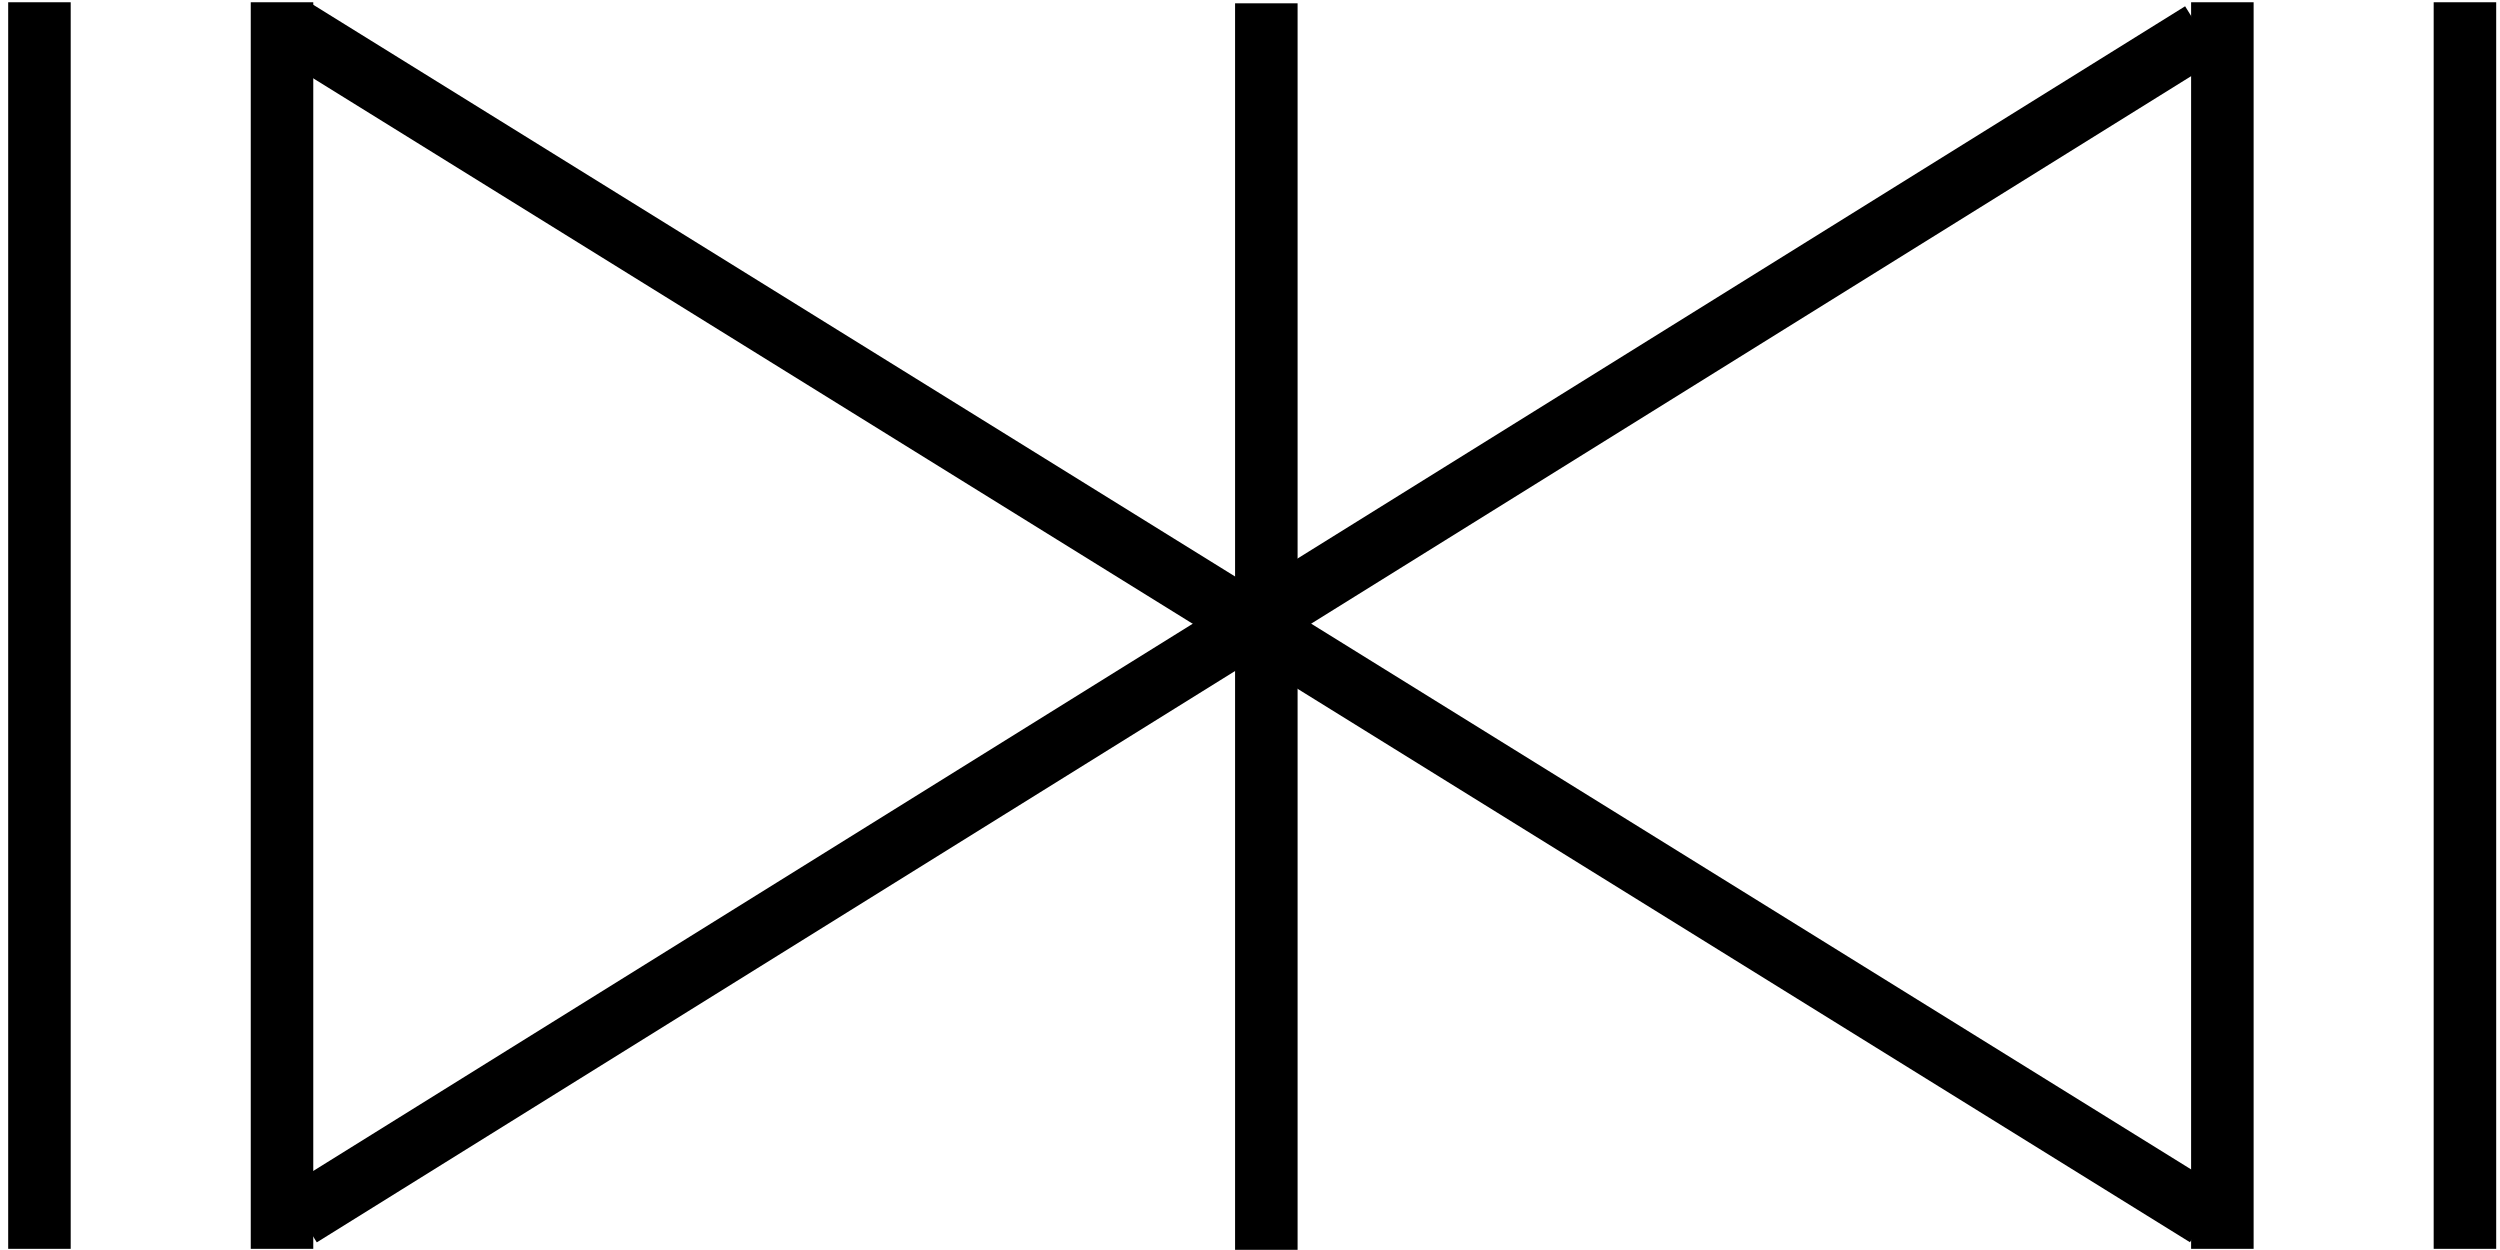 <?xml version="1.0" encoding="UTF-8" standalone="no"?>
<svg
   xmlns:dc="http://purl.org/dc/elements/1.1/"
   xmlns:cc="http://creativecommons.org/ns#"
   xmlns:rdf="http://www.w3.org/1999/02/22-rdf-syntax-ns#"
   xmlns:svg="http://www.w3.org/2000/svg"
   xmlns="http://www.w3.org/2000/svg"
   xmlns:sodipodi="http://sodipodi.sourceforge.net/DTD/sodipodi-0.dtd"
   xmlns:inkscape="http://www.inkscape.org/namespaces/inkscape"
   width="35.433"
   height="17.717"
   id="demo"
   version="1.1"
   inkscape:version="0.48.2 r9819"
   sodipodi:docname="闸阀(法兰)(10-4).dxf">
  <sodipodi:namedview
     pagecolor="#ffffff"
     bordercolor="#666666"
     borderopacity="1"
     objecttolerance="10"
     gridtolerance="10"
     guidetolerance="10"
     inkscape:pageopacity="0"
     inkscape:pageshadow="2"
     inkscape:window-width="1920"
     inkscape:window-height="1005"
     id="namedview4409"
     showgrid="false"
     inkscape:document-units="mm"
     units="mm"
     inkscape:zoom="20.3"
     inkscape:cx="5.7288024"
     inkscape:cy="6.8986727"
     inkscape:window-x="-9"
     inkscape:window-y="-9"
     inkscape:window-maximized="1"
     inkscape:current-layer="g4391" />
  <desc
     id="desc4375">C:\Users\book20160328\Desktop\Õ¢·§(·¨À¼)(10-4).dxf - scale = 1.000000</desc>
  <defs
     id="defs4377">
    <marker
       refY="0"
       refX="0"
       style="overflow:visible"
       id="DistanceX"
       orient="auto">
      <path
         style="stroke:#000000;stroke-width:0.5"
         d="M 3,-3 -3,3 M 0,-5 0,5"
         id="path4380"
         inkscape:connector-curvature="0" />
    </marker>
    <pattern
       height="8"
       width="8"
       patternUnits="userSpaceOnUse"
       y="0"
       x="0"
       id="Hatch">
      <path
         linecap="square"
         stroke="#000000"
         stroke-width="0.25"
         d="M8 4 l-4,4"
         id="path4383" />
      <path
         linecap="square"
         stroke="#000000"
         stroke-width="0.25"
         d="M6 2 l-4,4"
         id="path4385" />
      <path
         linecap="square"
         stroke="#000000"
         stroke-width="0.25"
         d="M4 0 l-4,4"
         id="path4387" />
    </pattern>
    <symbol
       id="*MODEL_SPACE" />
    <symbol
       id="*PAPER_SPACE" />
  </defs>
  <g
     inkscape:label="0"
     inkscape:groupmode="layer"
     id="g4391"
     transform="translate(0,-1034.646)">
    <path
       style="fill:none;stroke:#000000;stroke-width:0.886;stroke-miterlimit:4;stroke-dasharray:none"
       d="m 3.997,1034.678 0,17.668"
       id="path4393"
       inkscape:connector-curvature="0" />
    <path
       style="fill:none;stroke:#000000;stroke-width:0.886;stroke-miterlimit:4;stroke-dasharray:none"
       d="m 31.498,1034.678 0,17.668"
       id="path4395"
       inkscape:connector-curvature="0" />
    <path
       style="fill:none;stroke:#000000;stroke-width:0.886;stroke-miterlimit:4;stroke-dasharray:none"
       d="M 4.188,1035.079 31.272,1051.876"
       id="path4397"
       inkscape:connector-curvature="0" />
    <path
       style="fill:none;stroke:#000000;stroke-width:0.886;stroke-miterlimit:4;stroke-dasharray:none"
       d="M 31.204,1035.111 4.256,1051.878"
       id="path4399"
       inkscape:connector-curvature="0" />
    <path
       style="fill:none;stroke:#000000;stroke-width:0.886;stroke-miterlimit:4;stroke-dasharray:none"
       d="m 34.936,1034.678 0,17.668"
       id="path4405"
       inkscape:connector-curvature="0" />
    <path
       style="fill:none;stroke:#000000;stroke-width:0.886;stroke-miterlimit:4;stroke-dasharray:none"
       d="m 0.559,1034.678 0,17.668"
       id="path4407"
       inkscape:connector-curvature="0" />
    <path
       style="fill:none;stroke:#000000;stroke-width:0.886;stroke-miterlimit:4;stroke-dasharray:none"
       d="m 17.948,1034.693 0,17.667"
       id="path4407-3"
       inkscape:connector-curvature="0" />
  </g>
</svg>
